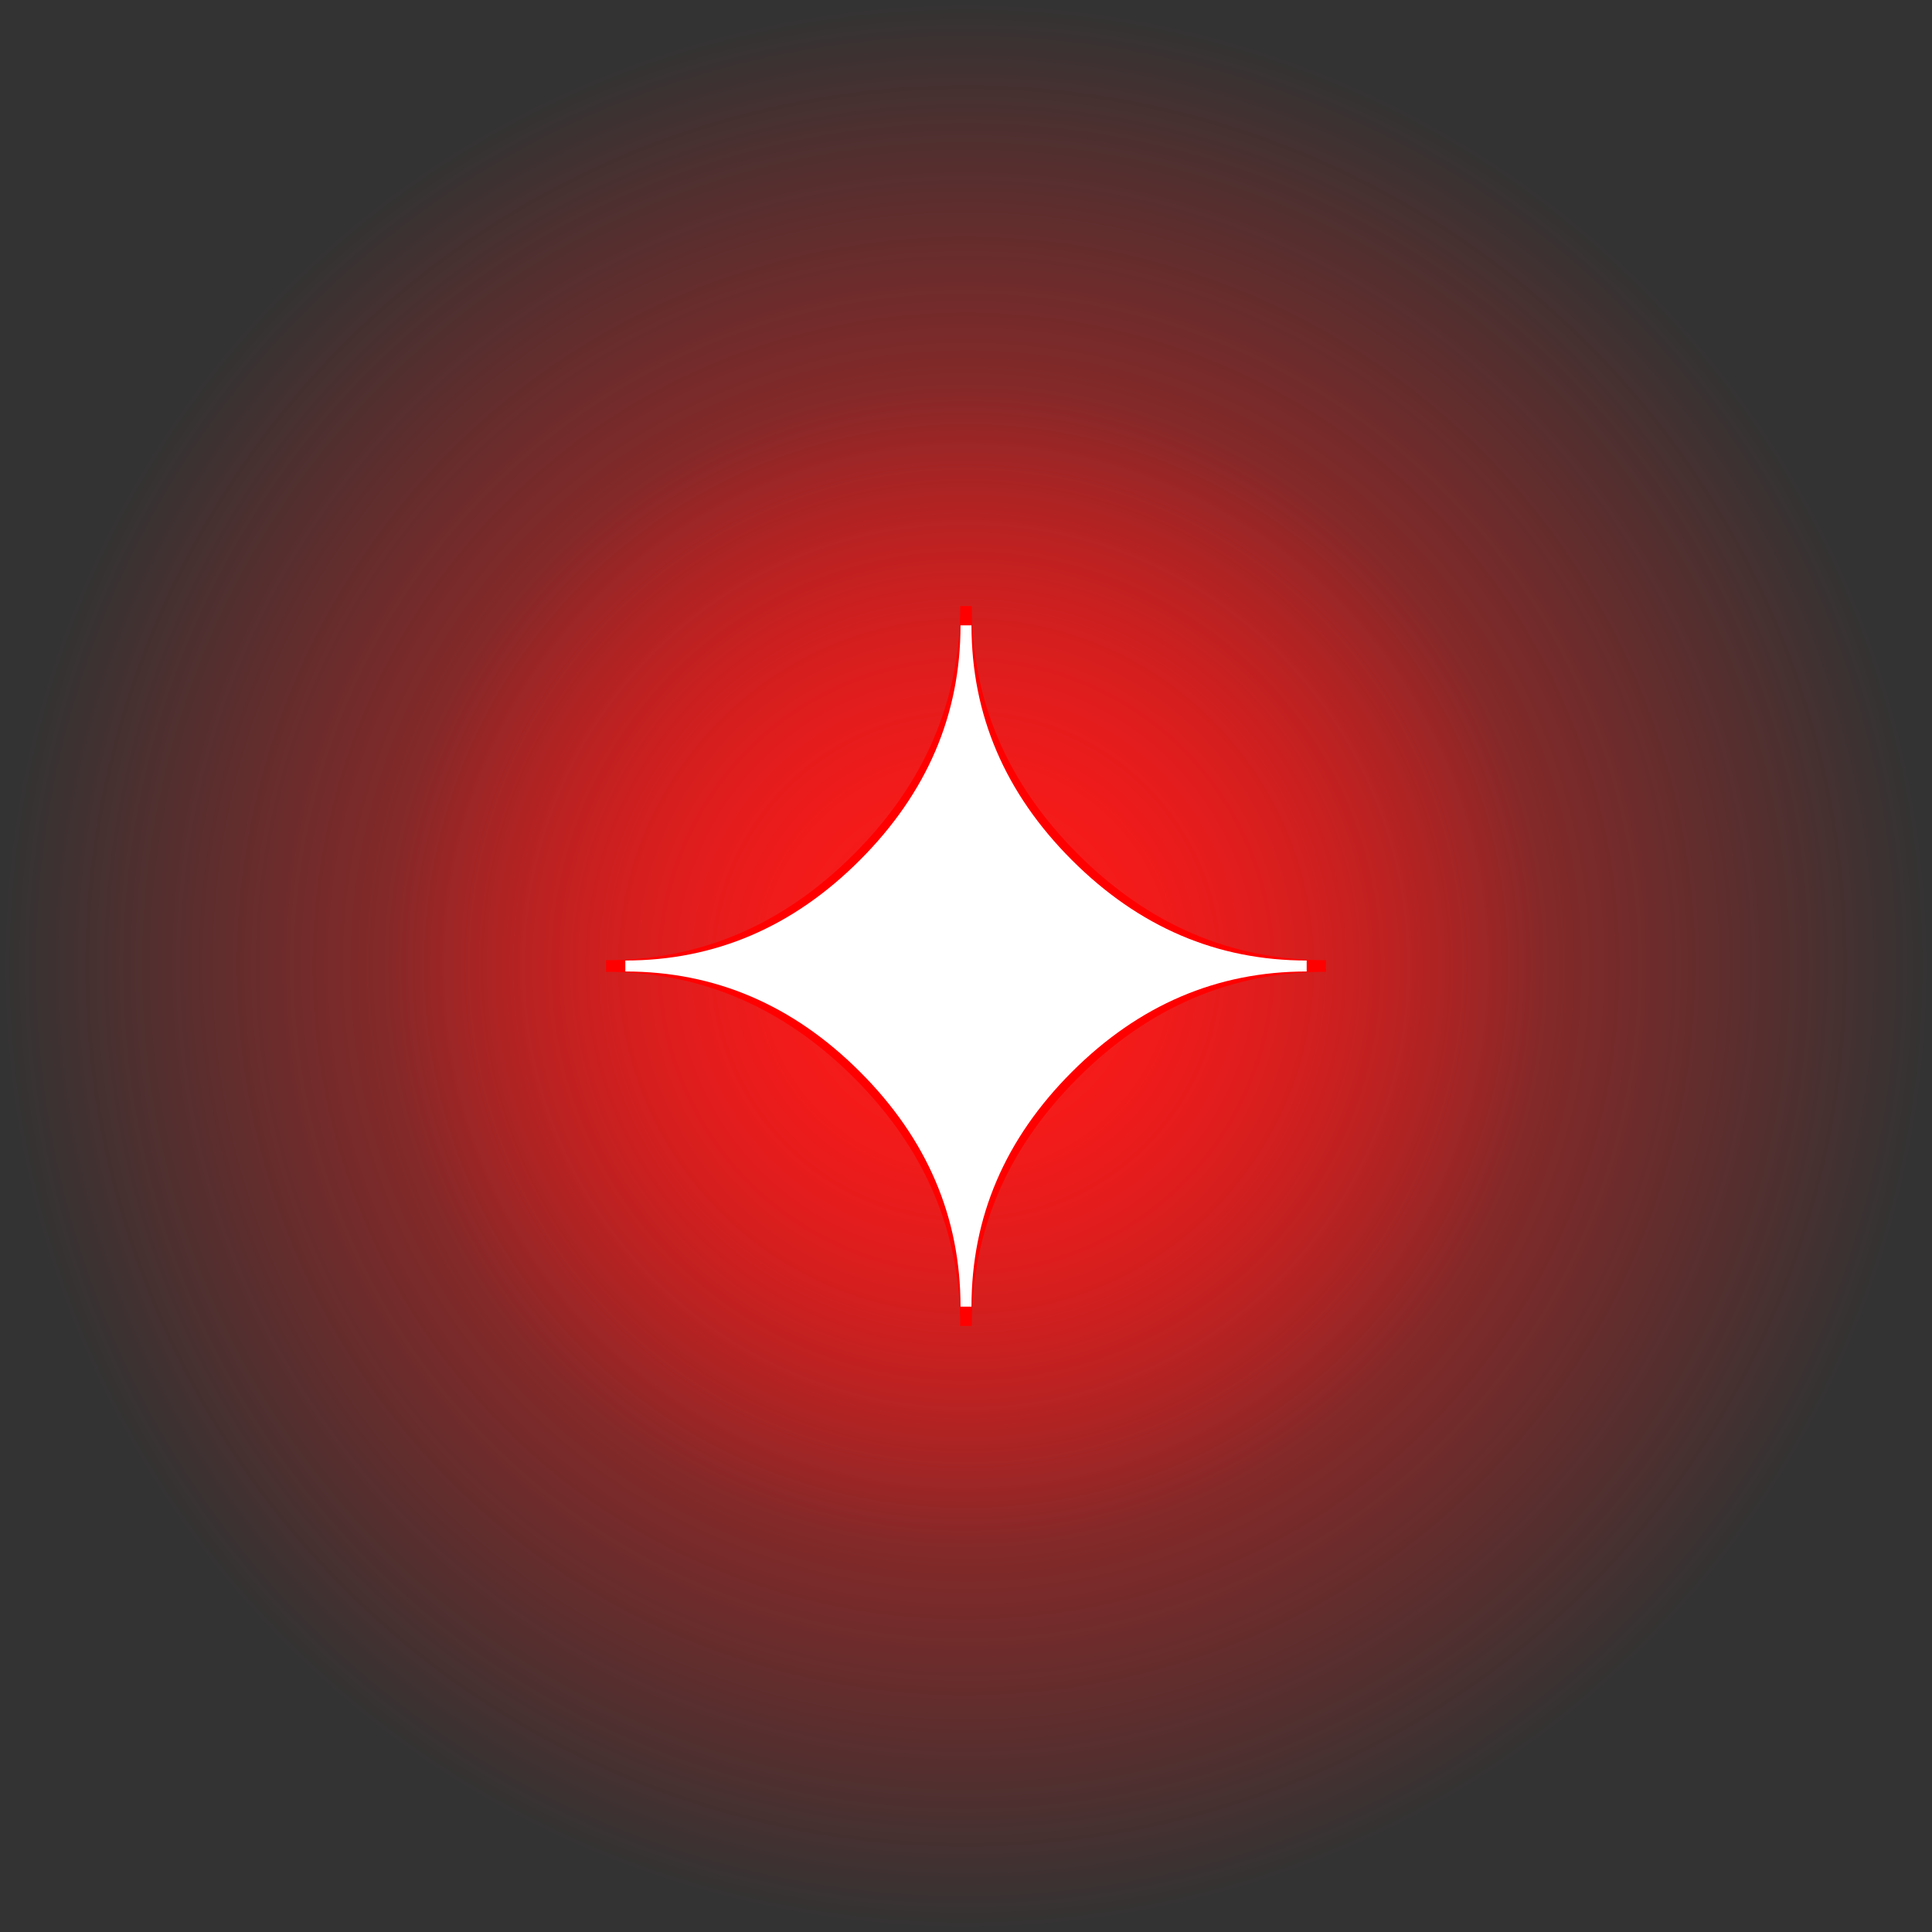 <svg version="1.1" xmlns="http://www.w3.org/2000/svg" xmlns:xlink="http://www.w3.org/1999/xlink" width="329.772" height="329.772" viewBox="0,0,329.772,329.772"><rect x="0" y="0" width="329.772" height="329.772" fill="#333333" stroke="none"/><defs><radialGradient cx="240" cy="180" r="99.325" gradientUnits="userSpaceOnUse" id="color-1"><stop offset="0" stop-color="#ff1919"/><stop offset="1" stop-color="#ff1919" stop-opacity="0"/></radialGradient><radialGradient cx="240" cy="180" r="164.886" gradientUnits="userSpaceOnUse" id="color-2"><stop offset="0" stop-color="#ff1919"/><stop offset="1" stop-color="#ff1919" stop-opacity="0"/></radialGradient></defs><g transform="translate(-75.114,-15.114)"><g stroke="none" stroke-miterlimit="10"><path d="M140.675,180c0,-54.856 44.469,-99.325 99.325,-99.325c54.856,0 99.325,44.469 99.325,99.325c0,54.856 -44.469,99.325 -99.325,99.325c-54.856,0 -99.325,-44.469 -99.325,-99.325z" fill="url(#color-1)" fill-rule="nonzero" stroke-width="0"/><path d="M75.114,180c0,-91.064 73.822,-164.886 164.886,-164.886c91.064,0 164.886,73.822 164.886,164.886c0,91.064 -73.822,164.886 -164.886,164.886c-91.064,0 -164.886,-73.822 -164.886,-164.886z" fill="url(#color-2)" fill-rule="nonzero" stroke-width="0"/><path d="M239.01,241.44c0,-16.15 -6.04,-30.27 -18.11,-42.34c-12.07,-12.07 -26.18,-18.11 -42.34,-18.11v-1.98c16.16,0 30.27,-6.04 42.34,-18.14c12.07,-12.1 18.11,-26.21 18.11,-42.31h1.98c0,16.15 6.04,30.27 18.11,42.34c12.07,12.07 26.18,18.11 42.34,18.11v1.98c-16.15,0 -30.27,6.04 -42.34,18.11c-12.07,12.07 -18.11,26.18 -18.11,42.34z" fill="#ff0000" fill-rule="evenodd" stroke-width="1"/><path d="M239.063,238.148c0,-15.285 -5.716,-28.648 -17.14,-40.072c-11.423,-11.423 -24.777,-17.14 -40.072,-17.14v-1.874c15.294,0 28.648,-5.716 40.072,-17.168c11.423,-11.452 17.14,-24.806 17.14,-40.043h1.874c0,15.285 5.716,28.648 17.14,40.072c11.423,11.423 24.777,17.14 40.072,17.14v1.874c-15.285,0 -28.648,5.716 -40.072,17.14c-11.423,11.423 -17.14,24.777 -17.14,40.072z" fill="#ffffff" fill-rule="evenodd" stroke-width="1"/></g></g></svg>